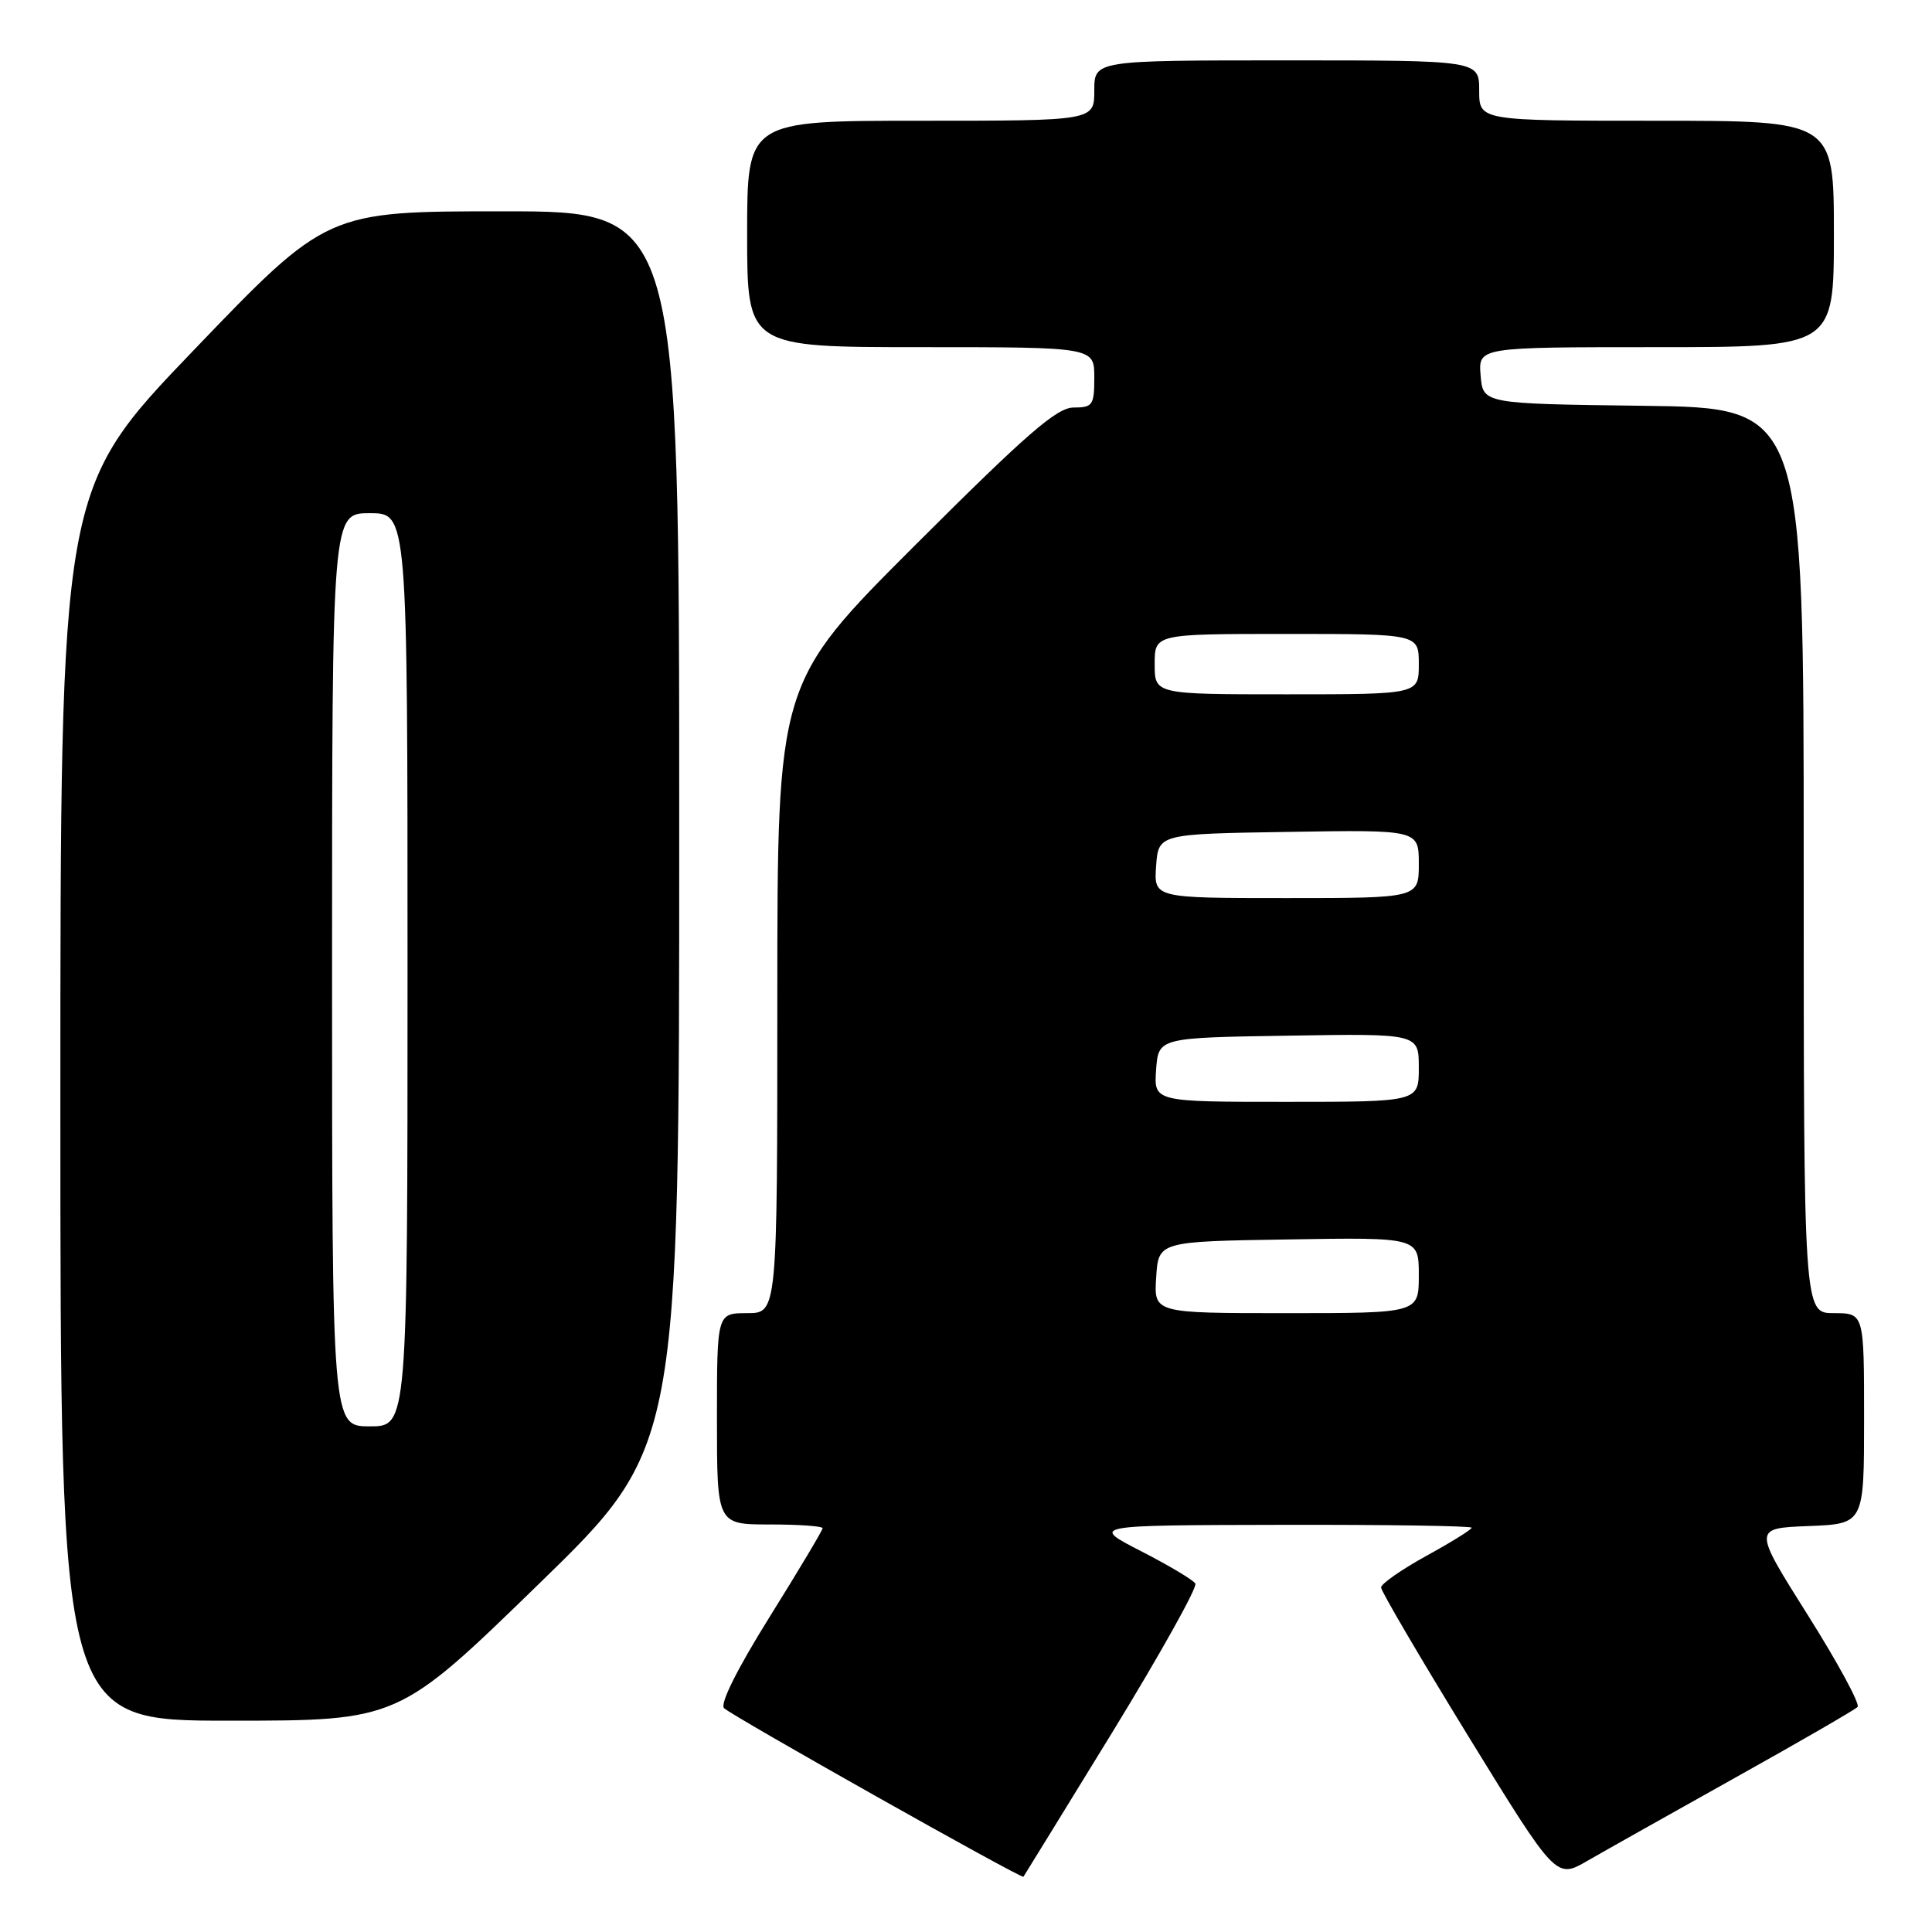 <?xml version="1.0" encoding="UTF-8" standalone="no"?>
<!DOCTYPE svg PUBLIC "-//W3C//DTD SVG 1.1//EN" "http://www.w3.org/Graphics/SVG/1.1/DTD/svg11.dtd" >
<svg xmlns="http://www.w3.org/2000/svg" xmlns:xlink="http://www.w3.org/1999/xlink" version="1.1" viewBox="0 0 256 256">
 <g >
 <path fill="currentColor"
d=" M 147.35 229.60 C 153.72 219.20 158.69 210.30 158.39 209.83 C 158.10 209.35 154.85 207.41 151.18 205.53 C 144.50 202.10 144.50 202.10 169.75 202.05 C 183.64 202.02 195.00 202.19 195.00 202.43 C 195.00 202.67 192.30 204.35 189.00 206.16 C 185.70 207.98 183.00 209.86 183.00 210.35 C 183.00 210.84 188.22 219.73 194.59 230.11 C 206.19 248.97 206.19 248.97 210.34 246.57 C 212.63 245.25 221.47 240.28 230.00 235.51 C 238.53 230.75 245.79 226.55 246.14 226.18 C 246.49 225.80 243.52 220.32 239.54 214.00 C 232.29 202.50 232.29 202.50 239.65 202.21 C 247.00 201.92 247.00 201.92 247.00 187.96 C 247.00 174.00 247.00 174.00 243.00 174.00 C 239.00 174.00 239.00 174.00 239.00 114.02 C 239.00 54.04 239.00 54.04 217.75 53.77 C 196.50 53.50 196.50 53.50 196.19 49.75 C 195.88 46.00 195.88 46.00 219.44 46.00 C 243.00 46.00 243.00 46.00 243.00 31.00 C 243.00 16.00 243.00 16.00 219.50 16.00 C 196.00 16.00 196.00 16.00 196.00 12.00 C 196.00 8.00 196.00 8.00 170.50 8.00 C 145.00 8.00 145.00 8.00 145.00 12.00 C 145.00 16.00 145.00 16.00 122.00 16.00 C 99.00 16.00 99.00 16.00 99.00 31.00 C 99.00 46.00 99.00 46.00 122.00 46.00 C 145.00 46.00 145.00 46.00 145.00 50.00 C 145.00 53.69 144.79 54.00 142.26 54.00 C 140.04 54.00 136.05 57.47 121.26 72.24 C 103.00 90.48 103.00 90.48 103.00 132.24 C 103.00 174.00 103.00 174.00 99.00 174.00 C 95.00 174.00 95.00 174.00 95.00 188.00 C 95.00 202.00 95.00 202.00 102.00 202.00 C 105.85 202.00 109.00 202.22 109.00 202.50 C 109.00 202.77 105.85 208.04 102.01 214.20 C 97.69 221.12 95.37 225.77 95.94 226.34 C 96.95 227.35 135.37 248.99 135.61 248.68 C 135.69 248.58 140.97 239.99 147.35 229.60 Z  M 71.38 209.90 C 90.00 191.80 90.00 191.80 90.00 109.90 C 90.00 28.00 90.00 28.00 66.66 28.00 C 43.32 28.00 43.32 28.00 25.66 46.41 C 8.00 64.81 8.00 64.81 8.00 146.41 C 8.00 228.00 8.00 228.00 30.38 228.00 C 52.77 228.00 52.77 228.00 71.38 209.90 Z  M 153.20 169.25 C 153.50 164.50 153.50 164.50 170.75 164.23 C 188.00 163.95 188.00 163.95 188.00 168.98 C 188.00 174.00 188.00 174.00 170.45 174.00 C 152.89 174.00 152.89 174.00 153.20 169.25 Z  M 153.19 141.75 C 153.50 137.50 153.50 137.50 170.75 137.23 C 188.00 136.95 188.00 136.95 188.00 141.48 C 188.00 146.00 188.00 146.00 170.44 146.00 C 152.89 146.00 152.89 146.00 153.19 141.75 Z  M 153.19 114.75 C 153.50 110.50 153.50 110.50 170.75 110.23 C 188.00 109.95 188.00 109.95 188.00 114.48 C 188.00 119.00 188.00 119.00 170.44 119.00 C 152.89 119.00 152.89 119.00 153.19 114.75 Z  M 153.00 88.00 C 153.00 84.00 153.00 84.00 170.50 84.00 C 188.00 84.00 188.00 84.00 188.00 88.00 C 188.00 92.00 188.00 92.00 170.50 92.00 C 153.00 92.00 153.00 92.00 153.00 88.00 Z  M 44.00 128.50 C 44.00 68.00 44.00 68.00 49.00 68.00 C 54.00 68.00 54.00 68.00 54.00 128.50 C 54.00 189.00 54.00 189.00 49.00 189.00 C 44.00 189.00 44.00 189.00 44.00 128.50 Z "/>
</g>
</svg>
